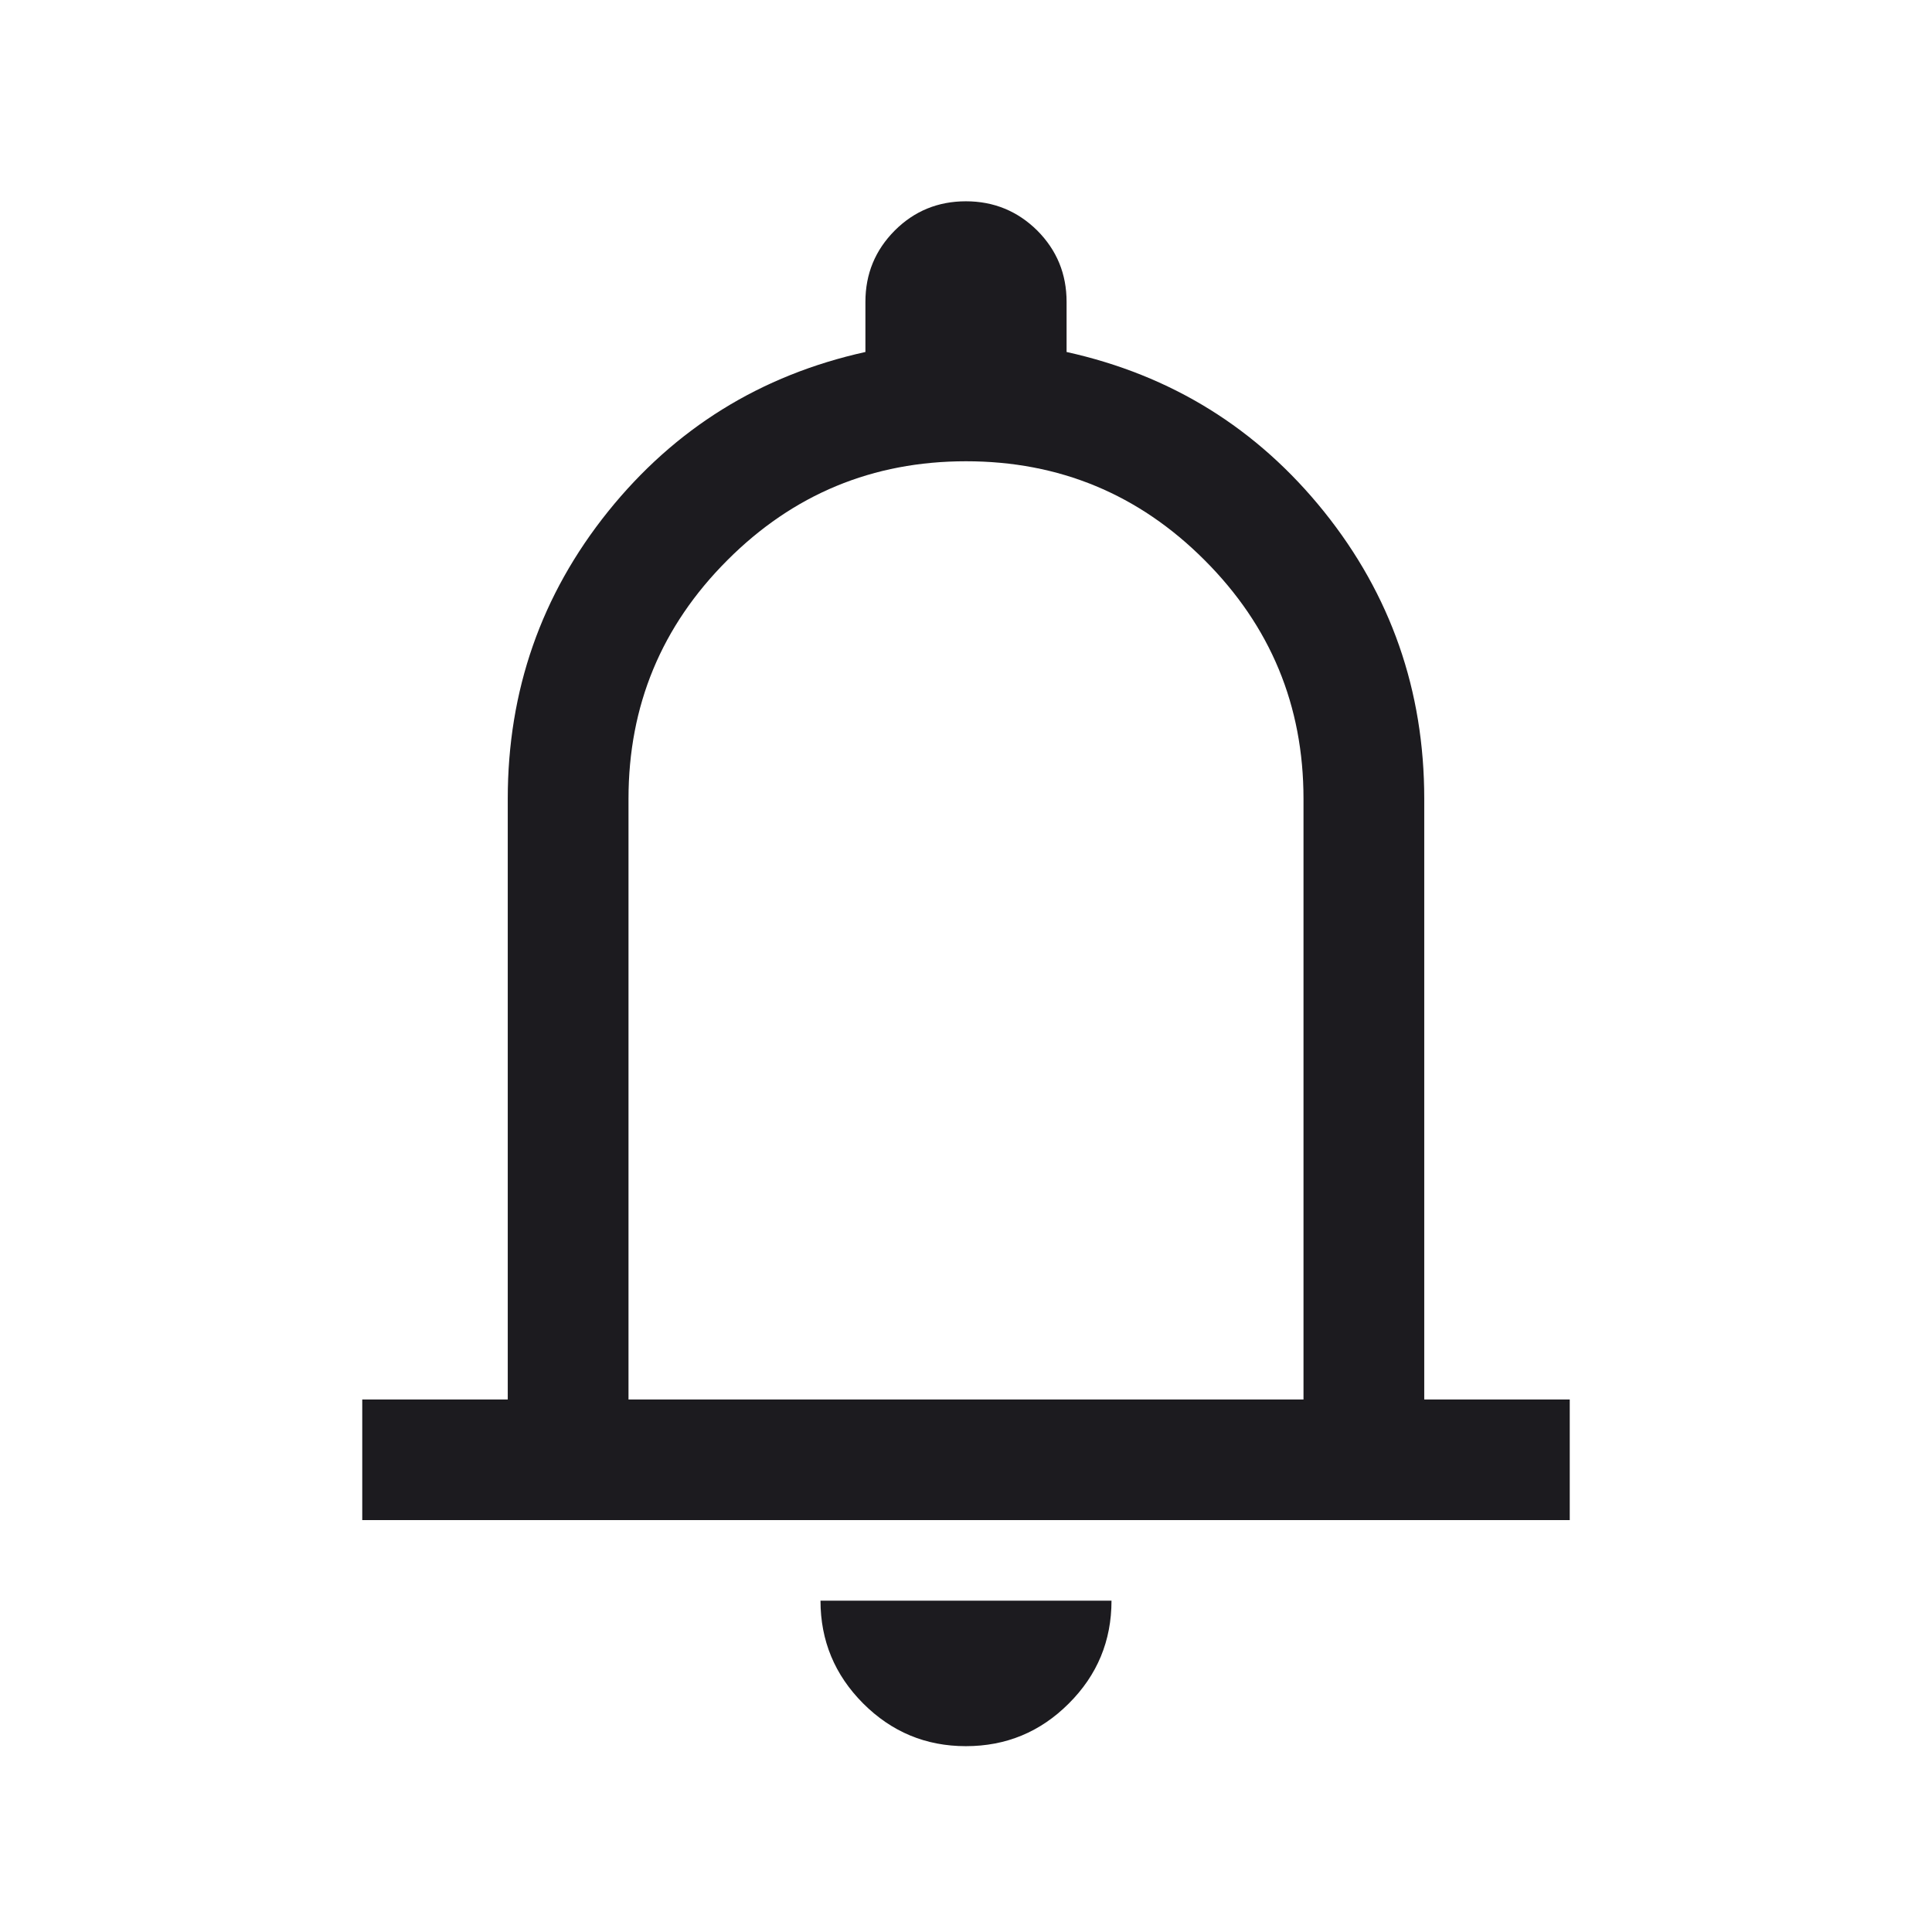<svg width="16" height="16" viewBox="0 0 16 16" fill="none" xmlns="http://www.w3.org/2000/svg">
<mask id="mask0_141_208" style="mask-type:alpha" maskUnits="userSpaceOnUse" x="0" y="0" width="16" height="16">
<rect width="16" height="16" fill="#D9D9D9"/>
</mask>
<g mask="url(#mask0_141_208)">
<path d="M3 12.589V11.59H4.205V6.615C4.205 5.719 4.482 4.926 5.035 4.237C5.589 3.548 6.299 3.107 7.167 2.915V2.5C7.167 2.268 7.248 2.072 7.41 1.909C7.571 1.748 7.768 1.667 7.999 1.667C8.23 1.667 8.427 1.748 8.59 1.909C8.752 2.072 8.833 2.268 8.833 2.5V2.915C9.701 3.107 10.411 3.548 10.965 4.237C11.518 4.926 11.795 5.719 11.795 6.615V11.59H13V12.589H3ZM7.999 14.461C7.667 14.461 7.384 14.343 7.148 14.107C6.913 13.871 6.795 13.588 6.795 13.256H9.205C9.205 13.589 9.087 13.873 8.851 14.108C8.615 14.344 8.331 14.461 7.999 14.461ZM5.205 11.59H10.795V6.615C10.795 5.843 10.522 5.185 9.976 4.639C9.431 4.093 8.772 3.82 8 3.82C7.228 3.82 6.569 4.093 6.024 4.639C5.478 5.185 5.205 5.843 5.205 6.615V11.59Z" fill="#1C1B1F"/>
</g>
</svg>
